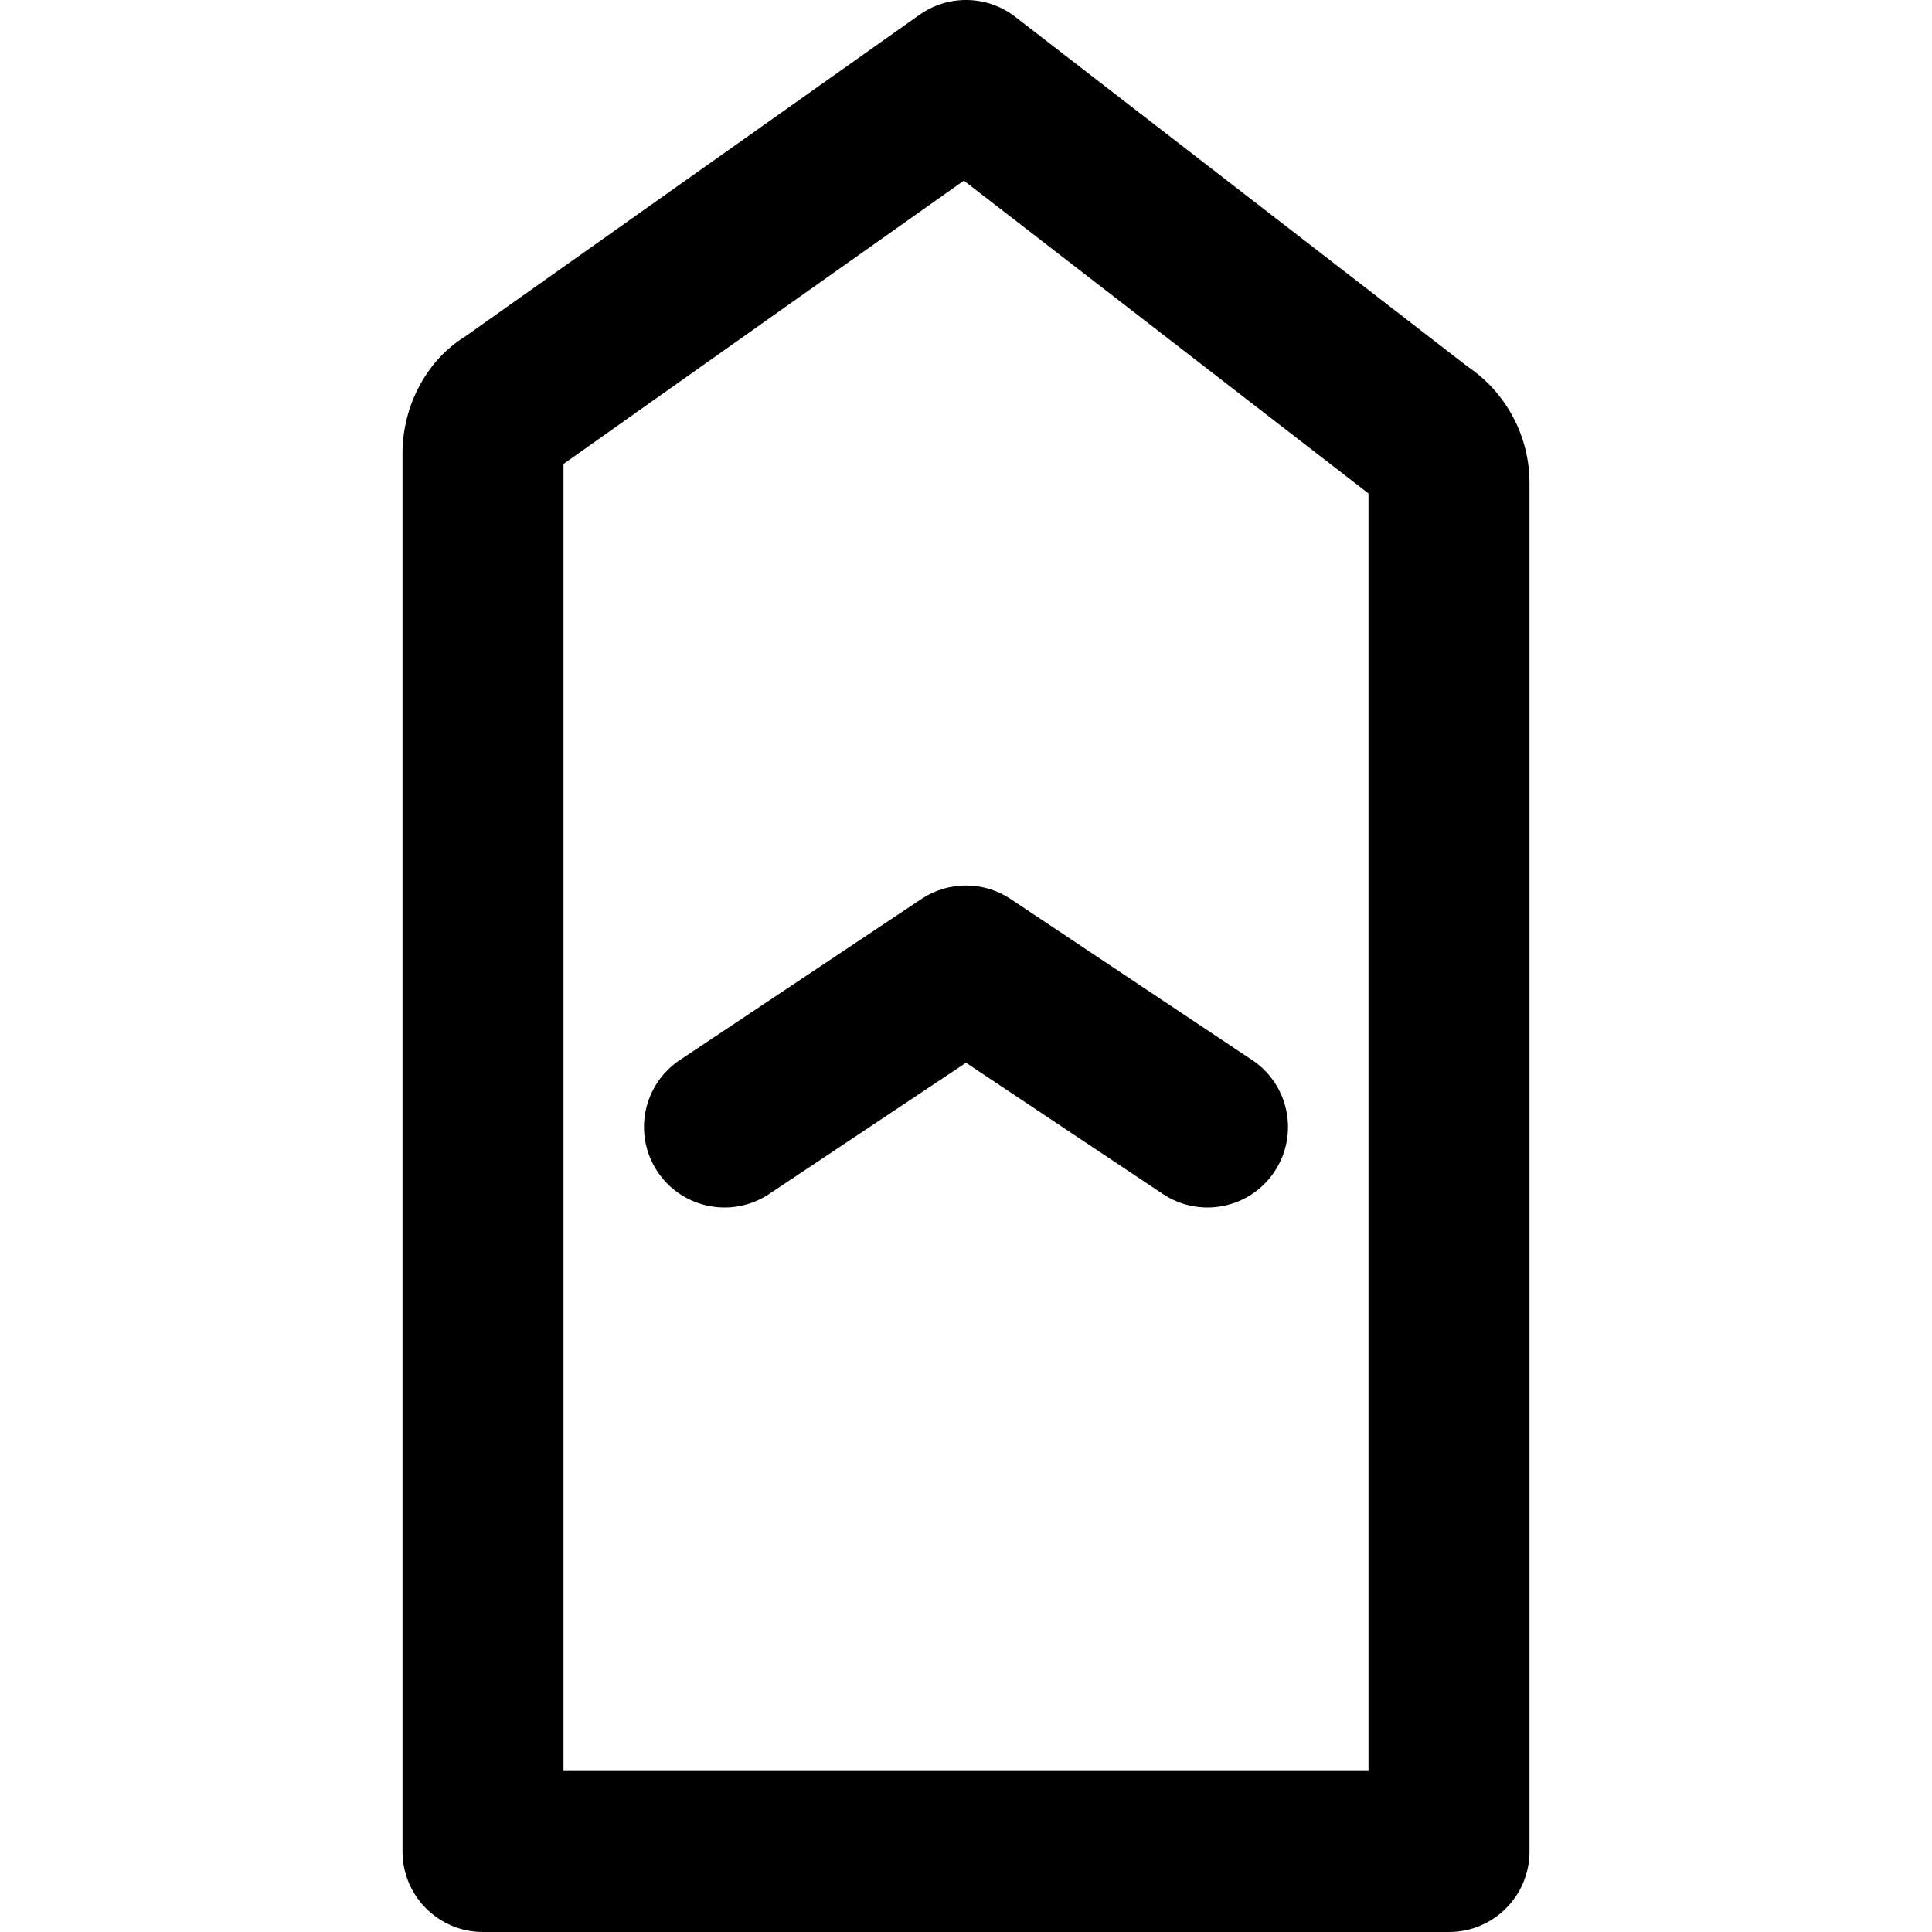 <?xml version="1.0" encoding="iso-8859-1"?>
<!-- Generator: Adobe Illustrator 19.0.0, SVG Export Plug-In . SVG Version: 6.00 Build 0)  -->
<svg version="1.1" id="Layer_1" xmlns="http://www.w3.org/2000/svg" xmlns:xlink="http://www.w3.org/1999/xlink" x="0px" y="0px"
	 viewBox="0 0 512 512" style="enable-background:new 0 0 512 512;" xml:space="preserve">
<g>
	<g>
		<g>
			<path d="M388.877,97.111L269.05,4.457c-7.422-5.739-17.721-5.955-25.378-0.534L123.16,89.256
				c-9.865,6.081-16.493,18.033-16.493,30.893v370.517c0,11.782,9.551,21.333,21.333,21.333h256
				c11.782,0,21.333-9.551,21.333-21.333V128C405.333,115.581,399.152,104.008,388.877,97.111z M149.333,469.333V122.956
				l106.105-75.09l107.228,82.913v338.555H149.333z"/>
			<path d="M331.834,280.916l-64-42.667c-7.166-4.777-16.501-4.777-23.667,0l-64,42.667c-9.803,6.536-12.452,19.781-5.917,29.584
				c6.536,9.803,19.781,12.452,29.584,5.917L256,281.639l52.166,34.778c9.803,6.536,23.049,3.886,29.584-5.917
				C344.286,300.697,341.637,287.452,331.834,280.916z"/>
		</g>
	</g>
</g>
<g>
</g>
<g>
</g>
<g>
</g>
<g>
</g>
<g>
</g>
<g>
</g>
<g>
</g>
<g>
</g>
<g>
</g>
<g>
</g>
<g>
</g>
<g>
</g>
<g>
</g>
<g>
</g>
<g>
</g>
</svg>

